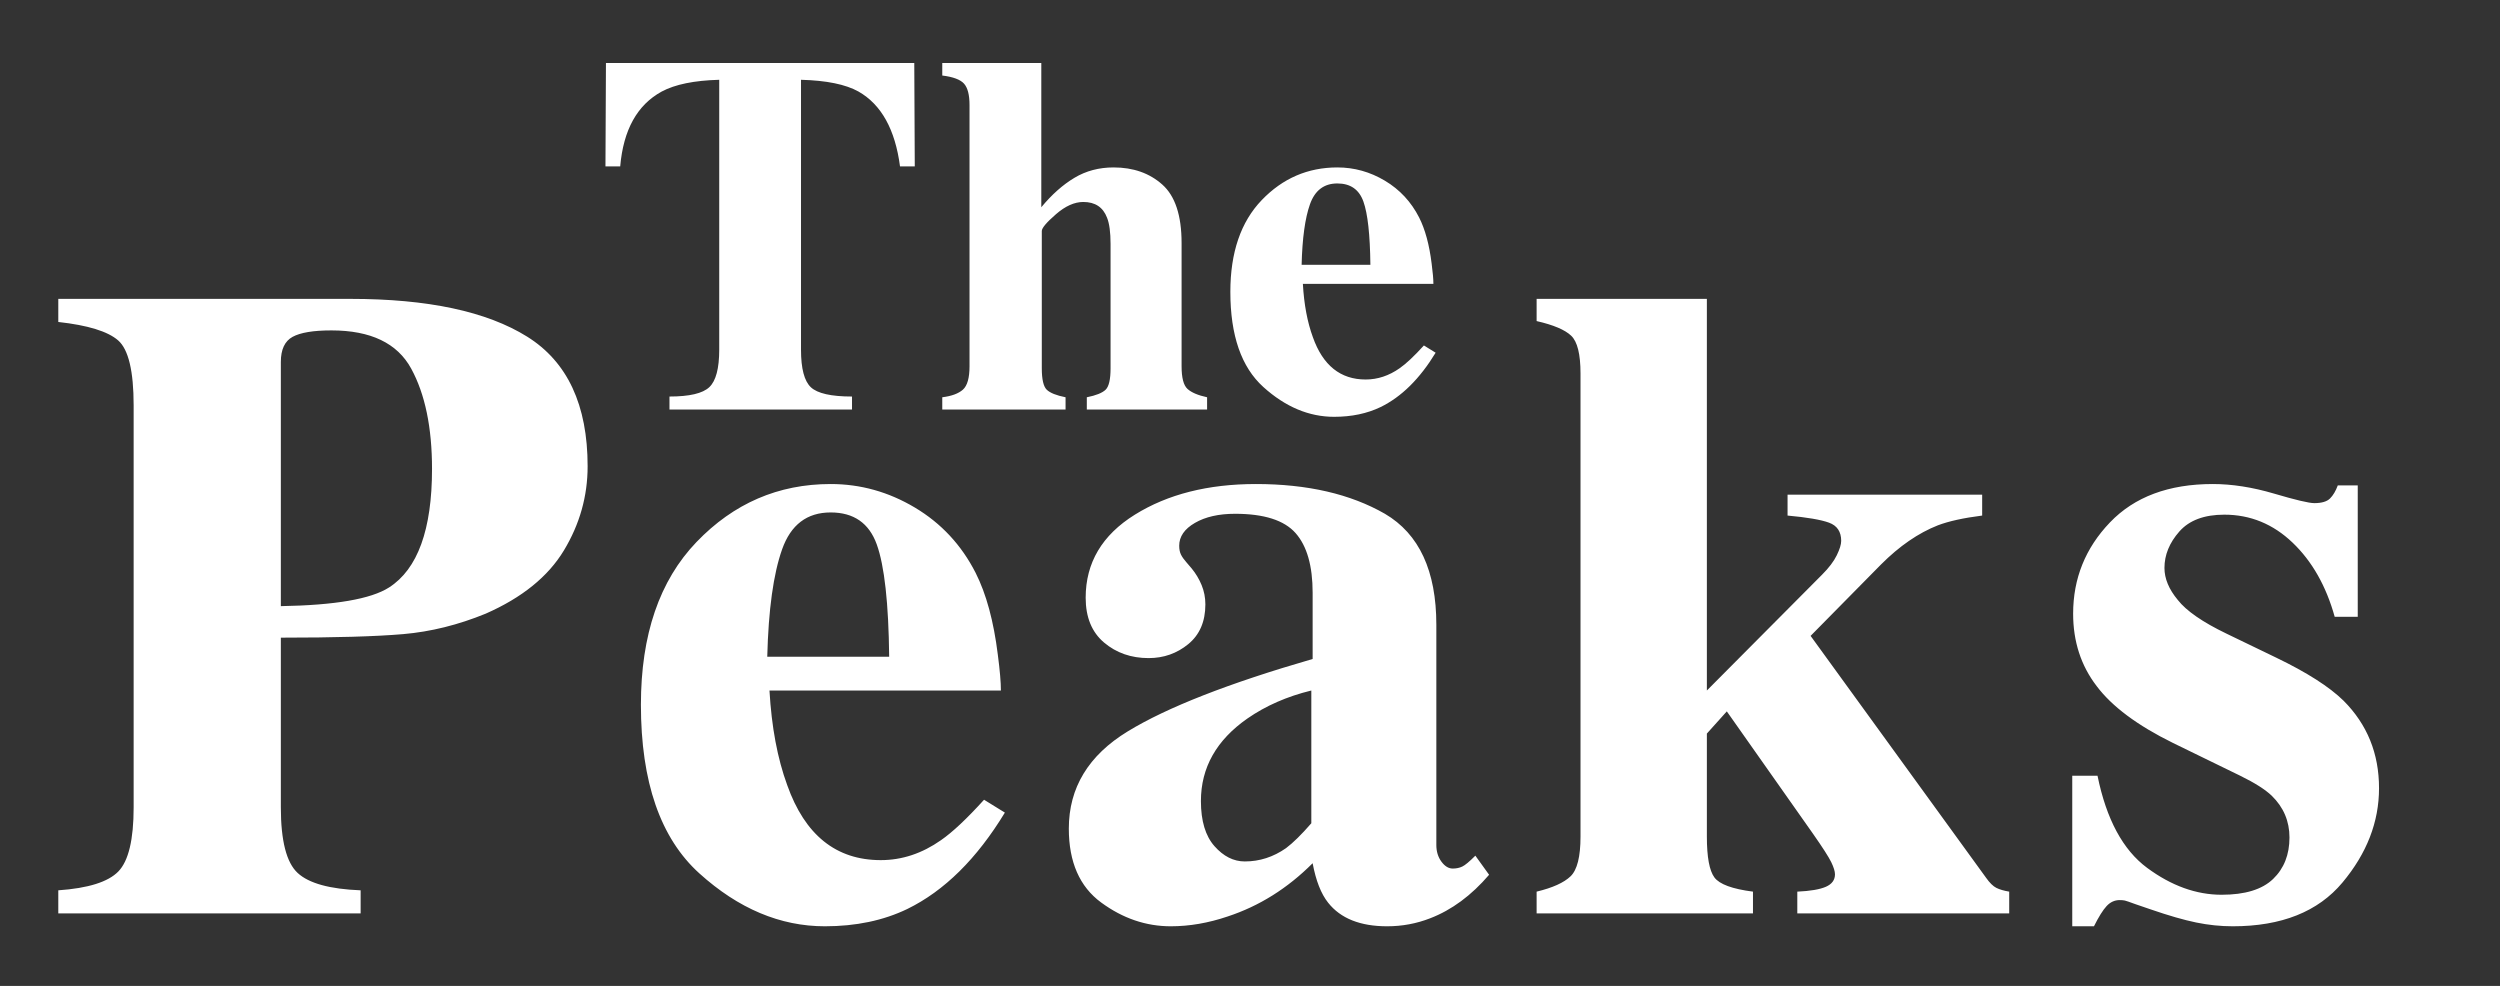 <svg width="142" height="56" viewBox="0 0 142 56" fill="none" xmlns="http://www.w3.org/2000/svg">
    <rect x="0" y="0" width="142" height="56" fill="#333333" stroke="none"/>
    <path fill-rule="evenodd" clip-rule="evenodd" d="M20.484 50.57V51.881H3.311V50.57C5.006 50.452 6.143 50.095 6.723 49.498C7.302 48.901 7.591 47.686 7.591 45.853V23.029C7.591 21.079 7.298 19.847 6.71 19.334C6.122 18.822 4.989 18.473 3.311 18.288V16.976H19.905C24.303 16.976 27.648 17.691 29.94 19.12C32.231 20.549 33.377 23.004 33.377 26.484C33.377 28.182 32.928 29.776 32.03 31.264C31.132 32.752 29.65 33.95 27.585 34.857C26.024 35.496 24.463 35.883 22.902 36.018C21.34 36.152 19.024 36.219 15.952 36.219V45.853C15.952 47.753 16.27 48.998 16.909 49.586C17.546 50.175 18.738 50.502 20.484 50.57ZM15.952 20.558V34.429C19.024 34.378 21.072 34.025 22.096 33.369C23.724 32.327 24.539 30.082 24.539 26.636C24.539 24.282 24.144 22.382 23.355 20.936C22.566 19.49 21.055 18.767 18.823 18.767C17.799 18.767 17.064 18.889 16.619 19.133C16.174 19.376 15.952 19.851 15.952 20.558ZM46.854 52.613C48.616 52.613 50.178 52.285 51.538 51.629C53.636 50.603 55.483 48.779 57.077 46.156L55.894 45.425C54.92 46.501 54.106 47.266 53.451 47.72C52.377 48.476 51.235 48.855 50.027 48.855C47.492 48.855 45.721 47.434 44.713 44.593C44.159 43.079 43.824 41.289 43.706 39.221H56.851C56.851 38.75 56.792 38.069 56.675 37.178C56.439 35.278 56.02 33.731 55.415 32.537C54.61 30.957 53.46 29.721 51.966 28.83C50.471 27.939 48.877 27.493 47.181 27.493C44.21 27.493 41.671 28.59 39.564 30.784C37.457 32.978 36.404 36.06 36.404 40.028C36.404 44.416 37.511 47.611 39.727 49.611C41.943 51.612 44.319 52.613 46.854 52.613ZM43.58 37.304H50.505C50.472 34.261 50.237 32.134 49.8 30.923C49.364 29.712 48.491 29.107 47.181 29.107C45.838 29.107 44.919 29.805 44.424 31.201C43.929 32.596 43.647 34.63 43.58 37.304ZM78.789 52.613C79.645 52.613 80.459 52.461 81.232 52.159C82.457 51.688 83.573 50.864 84.581 49.687L83.8 48.602C83.464 48.939 83.217 49.145 83.057 49.22C82.898 49.296 82.717 49.334 82.516 49.334C82.281 49.334 82.067 49.204 81.874 48.943C81.681 48.682 81.584 48.367 81.584 47.997V35.488C81.584 32.428 80.61 30.326 78.663 29.183C76.699 28.056 74.256 27.493 71.335 27.493C68.616 27.493 66.324 28.073 64.461 29.233C62.597 30.393 61.666 31.965 61.666 33.95C61.666 35.059 62.014 35.908 62.711 36.497C63.407 37.085 64.251 37.38 65.242 37.38C66.098 37.38 66.849 37.115 67.495 36.585C68.141 36.055 68.465 35.303 68.465 34.328C68.465 33.941 68.393 33.575 68.251 33.231C68.108 32.886 67.919 32.571 67.684 32.285L67.382 31.932C67.248 31.78 67.147 31.638 67.08 31.503C67.013 31.369 66.979 31.201 66.979 30.999C66.979 30.477 67.277 30.044 67.873 29.7C68.469 29.355 69.228 29.183 70.152 29.183C71.797 29.183 72.943 29.549 73.589 30.28C74.235 31.011 74.558 32.142 74.558 33.672V37.43C69.791 38.809 66.291 40.179 64.058 41.541C61.825 42.903 60.709 44.744 60.709 47.064C60.709 48.964 61.322 50.364 62.547 51.263C63.773 52.163 65.09 52.613 66.501 52.613C67.558 52.613 68.632 52.428 69.724 52.058C71.52 51.469 73.132 50.46 74.558 49.031C74.743 50.023 75.037 50.772 75.44 51.276C76.145 52.167 77.261 52.613 78.789 52.613ZM68.98 48.06C69.493 48.64 70.067 48.93 70.705 48.93C71.545 48.93 72.325 48.678 73.047 48.174C73.45 47.871 73.929 47.4 74.483 46.761V39.221C73.106 39.557 71.897 40.087 70.856 40.809C69.094 42.037 68.212 43.6 68.212 45.5C68.212 46.627 68.468 47.48 68.98 48.06ZM99.569 51.881V50.645C98.394 50.494 97.663 50.225 97.378 49.838C97.093 49.452 96.95 48.678 96.95 47.518V41.667L98.083 40.406L102.968 47.342C103.522 48.132 103.87 48.674 104.013 48.968C104.156 49.263 104.227 49.494 104.227 49.662C104.227 49.981 104.055 50.217 103.711 50.368C103.367 50.519 102.825 50.612 102.087 50.645V51.881H114.123V50.645C113.821 50.595 113.578 50.523 113.393 50.431C113.209 50.339 113.016 50.149 112.814 49.864L102.842 36.118L106.846 32.058C107.887 31.015 108.961 30.276 110.069 29.839C110.69 29.603 111.53 29.418 112.587 29.284V28.098H101.533V29.284C102.641 29.385 103.426 29.519 103.887 29.687C104.349 29.855 104.58 30.2 104.58 30.721C104.58 30.923 104.496 31.196 104.328 31.541C104.16 31.886 103.883 32.251 103.497 32.638L96.95 39.221V16.976H87.28V18.237C88.237 18.456 88.892 18.733 89.244 19.07C89.597 19.406 89.773 20.12 89.773 21.213V47.518C89.773 48.661 89.584 49.414 89.207 49.775C88.829 50.137 88.187 50.427 87.28 50.645V51.881H99.569ZM119.655 51.465C119.445 51.692 119.206 52.075 118.937 52.613H117.704V44.063H119.139C119.643 46.534 120.583 48.279 121.959 49.296C123.336 50.313 124.746 50.822 126.19 50.822C127.516 50.822 128.49 50.523 129.111 49.927C129.732 49.33 130.042 48.544 130.042 47.569C130.042 46.644 129.707 45.853 129.035 45.198C128.666 44.845 128.07 44.466 127.247 44.063L123.42 42.197C121.405 41.205 119.961 40.129 119.089 38.968C118.199 37.808 117.754 36.438 117.754 34.857C117.754 32.857 118.451 31.129 119.844 29.675C121.237 28.22 123.185 27.493 125.686 27.493C126.777 27.493 127.936 27.674 129.161 28.035C130.387 28.397 131.15 28.578 131.453 28.578C131.872 28.578 132.17 28.489 132.346 28.313C132.523 28.136 132.67 27.888 132.787 27.569H133.92V35.034H132.611C132.124 33.285 131.327 31.881 130.219 30.822C129.111 29.763 127.818 29.233 126.341 29.233C125.199 29.233 124.347 29.553 123.785 30.192C123.222 30.831 122.941 31.52 122.941 32.26C122.941 32.865 123.193 33.47 123.697 34.076C124.184 34.698 125.107 35.337 126.467 35.992L129.287 37.354C131.033 38.195 132.309 39.01 133.115 39.801C134.458 41.146 135.129 42.802 135.129 44.769C135.129 46.686 134.437 48.472 133.052 50.128C131.667 51.785 129.589 52.613 126.819 52.613C126.131 52.613 125.438 52.541 124.742 52.398C124.045 52.255 123.185 52.007 122.161 51.654L121.279 51.352C120.96 51.234 120.763 51.167 120.688 51.15C120.612 51.133 120.515 51.125 120.398 51.125C120.113 51.125 119.865 51.238 119.655 51.465Z" fill="white"/>
    <path fill-rule="evenodd" clip-rule="evenodd" d="M48.394 22.523V23.262H38.026V22.523C39.162 22.523 39.917 22.345 40.291 21.989C40.665 21.634 40.852 20.925 40.852 19.863V4.532C39.432 4.57 38.343 4.793 37.585 5.2C36.194 5.959 35.407 7.376 35.228 9.453H34.39L34.418 3.579H51.931L51.959 9.453H51.121C50.846 7.357 50.061 5.94 48.763 5.2C48.034 4.793 46.945 4.57 45.497 4.532V19.863C45.497 20.935 45.684 21.646 46.058 21.997C46.432 22.347 47.21 22.523 48.394 22.523ZM60.524 22.565V23.262H53.521V22.565C54.052 22.499 54.442 22.355 54.693 22.132C54.944 21.909 55.069 21.466 55.069 20.802V5.968C55.069 5.39 54.965 4.985 54.757 4.752C54.549 4.52 54.137 4.366 53.521 4.29V3.579H59.146V11.771C59.742 11.05 60.37 10.493 61.028 10.1C61.686 9.706 62.427 9.51 63.251 9.51C64.368 9.51 65.291 9.834 66.02 10.484C66.749 11.133 67.114 12.24 67.114 13.805V20.802C67.114 21.456 67.225 21.885 67.448 22.089C67.67 22.293 68.042 22.452 68.563 22.565V23.262H61.731V22.565C62.252 22.461 62.607 22.319 62.796 22.139C62.986 21.959 63.08 21.551 63.08 20.916V13.862C63.08 13.198 63.014 12.7 62.881 12.368C62.654 11.771 62.204 11.472 61.532 11.472C61.03 11.472 60.512 11.704 59.977 12.169C59.442 12.634 59.174 12.951 59.174 13.122V20.916C59.174 21.551 59.269 21.959 59.458 22.139C59.648 22.319 60.003 22.461 60.524 22.565ZM75.778 23.675C76.772 23.675 77.653 23.49 78.42 23.12C79.603 22.542 80.645 21.513 81.544 20.034L80.877 19.622C80.328 20.228 79.868 20.66 79.499 20.916C78.893 21.342 78.249 21.556 77.568 21.556C76.138 21.556 75.139 20.755 74.571 19.152C74.258 18.299 74.069 17.289 74.003 16.123H81.417C81.417 15.857 81.383 15.473 81.317 14.971C81.185 13.899 80.948 13.027 80.607 12.354C80.153 11.463 79.504 10.766 78.661 10.263C77.819 9.761 76.919 9.51 75.963 9.51C74.287 9.51 72.855 10.128 71.666 11.366C70.478 12.603 69.884 14.34 69.884 16.578C69.884 19.053 70.509 20.854 71.758 21.982C73.008 23.111 74.348 23.675 75.778 23.675ZM73.932 15.042H77.838C77.819 13.326 77.686 12.127 77.44 11.444C77.194 10.761 76.701 10.42 75.963 10.42C75.205 10.42 74.687 10.813 74.407 11.6C74.128 12.387 73.969 13.534 73.932 15.042Z" fill="white"/>
</svg>